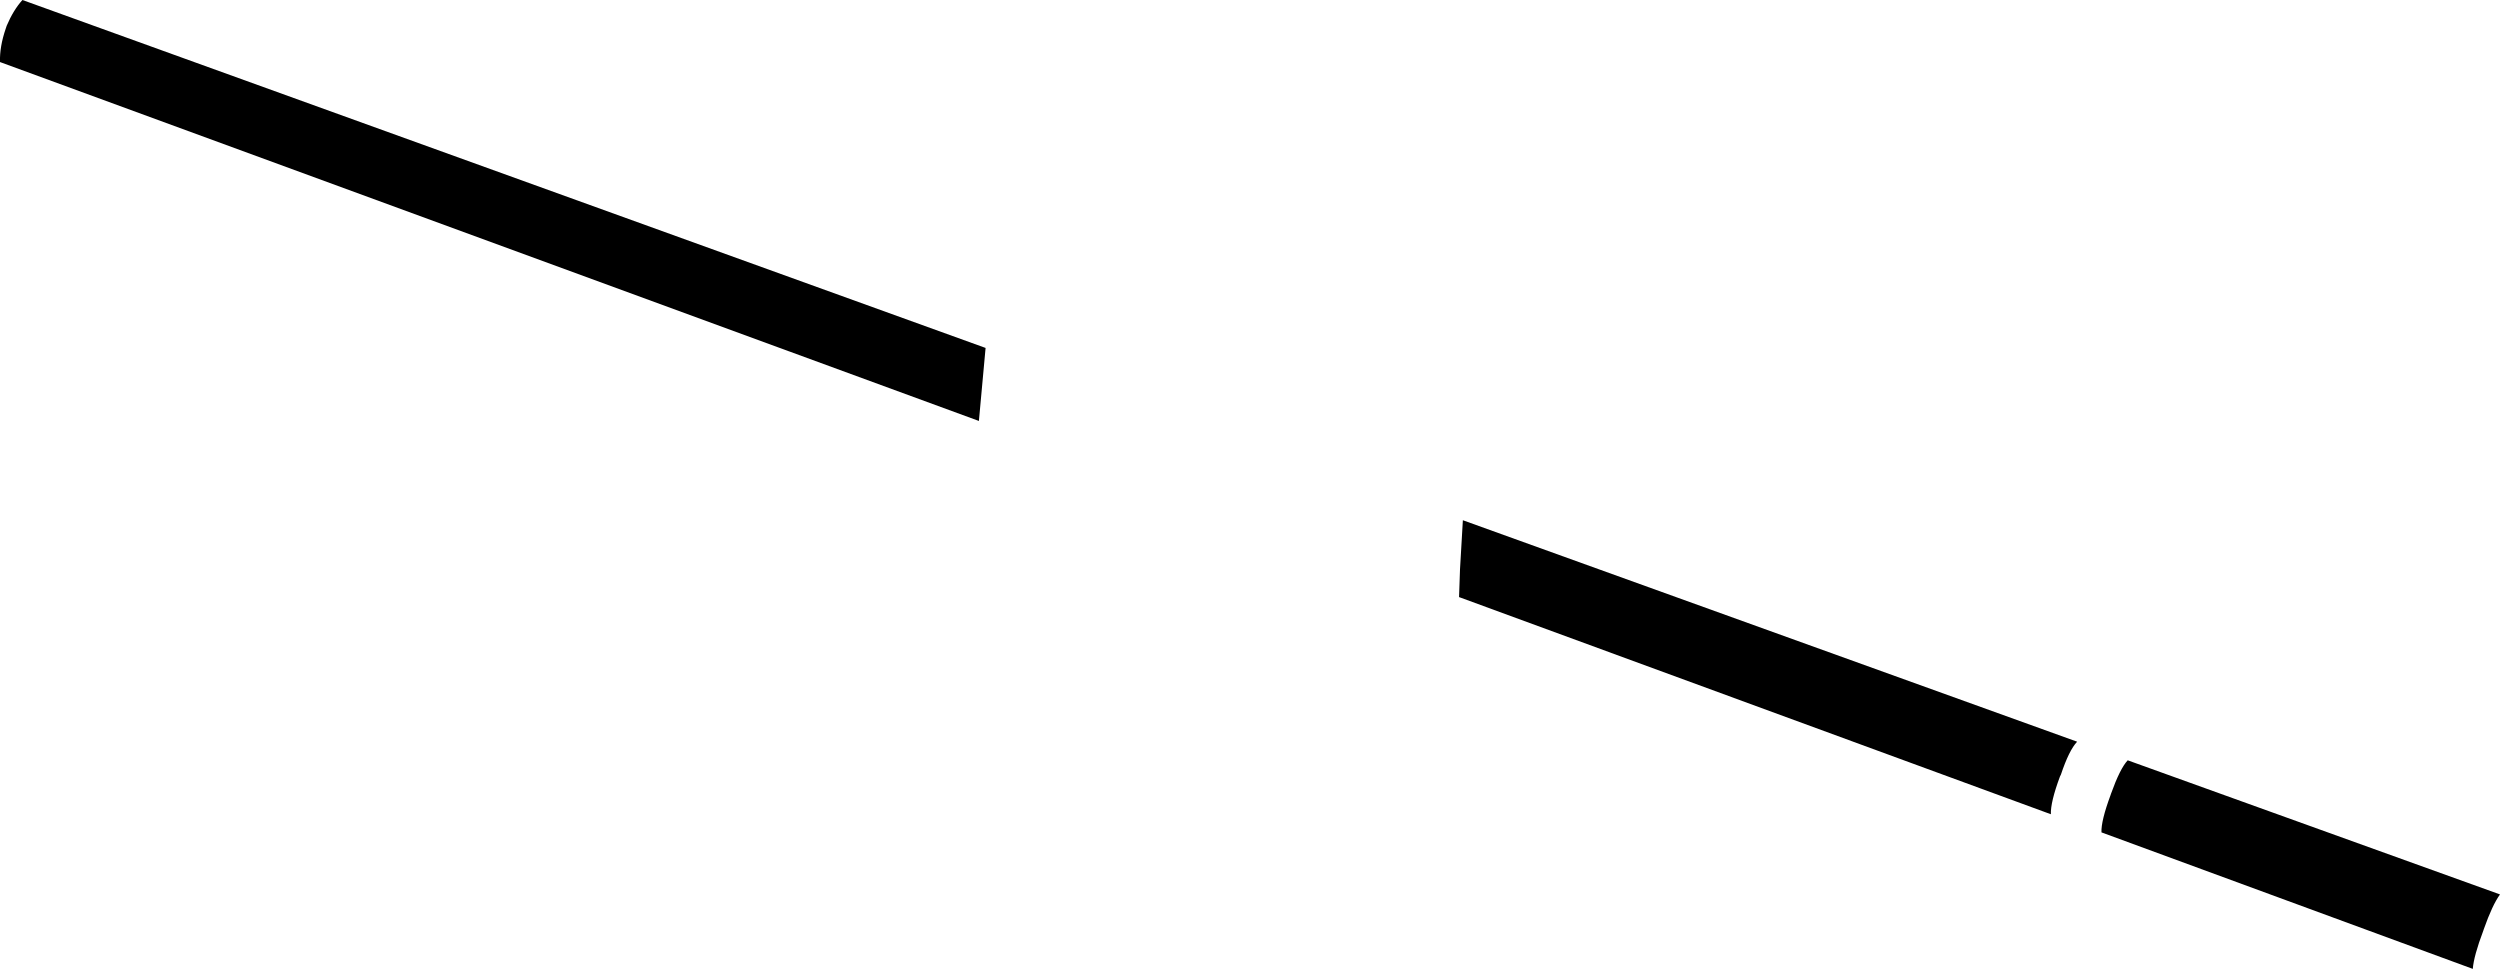 <?xml version="1.0" encoding="UTF-8" standalone="no"?>
<svg xmlns:xlink="http://www.w3.org/1999/xlink" height="101.5px" width="261.9px" xmlns="http://www.w3.org/2000/svg">
  <g transform="matrix(1.0, 0.0, 0.0, 1.0, -13.7, -274.05)">
    <path d="M16.05 274.05 L116.95 310.5 116.25 318.15 13.7 280.55 Q13.65 278.95 14.3 277.05 L14.4 276.75 Q15.1 275.1 16.05 274.05 M166.65 333.7 L166.95 328.55 231.3 351.75 Q230.45 352.65 229.6 355.2 L229.5 355.4 Q228.5 358.1 228.55 359.35 L166.55 336.6 166.65 333.7 M233.85 361.25 Q233.8 360.05 234.8 357.35 L234.85 357.2 Q235.8 354.55 236.6 353.7 L275.6 367.75 Q274.8 368.85 273.9 371.4 L273.85 371.55 Q272.85 374.2 272.75 375.55 L233.85 361.25" fill="#000000" fill-rule="evenodd" stroke="none"/>
  </g>
</svg>
